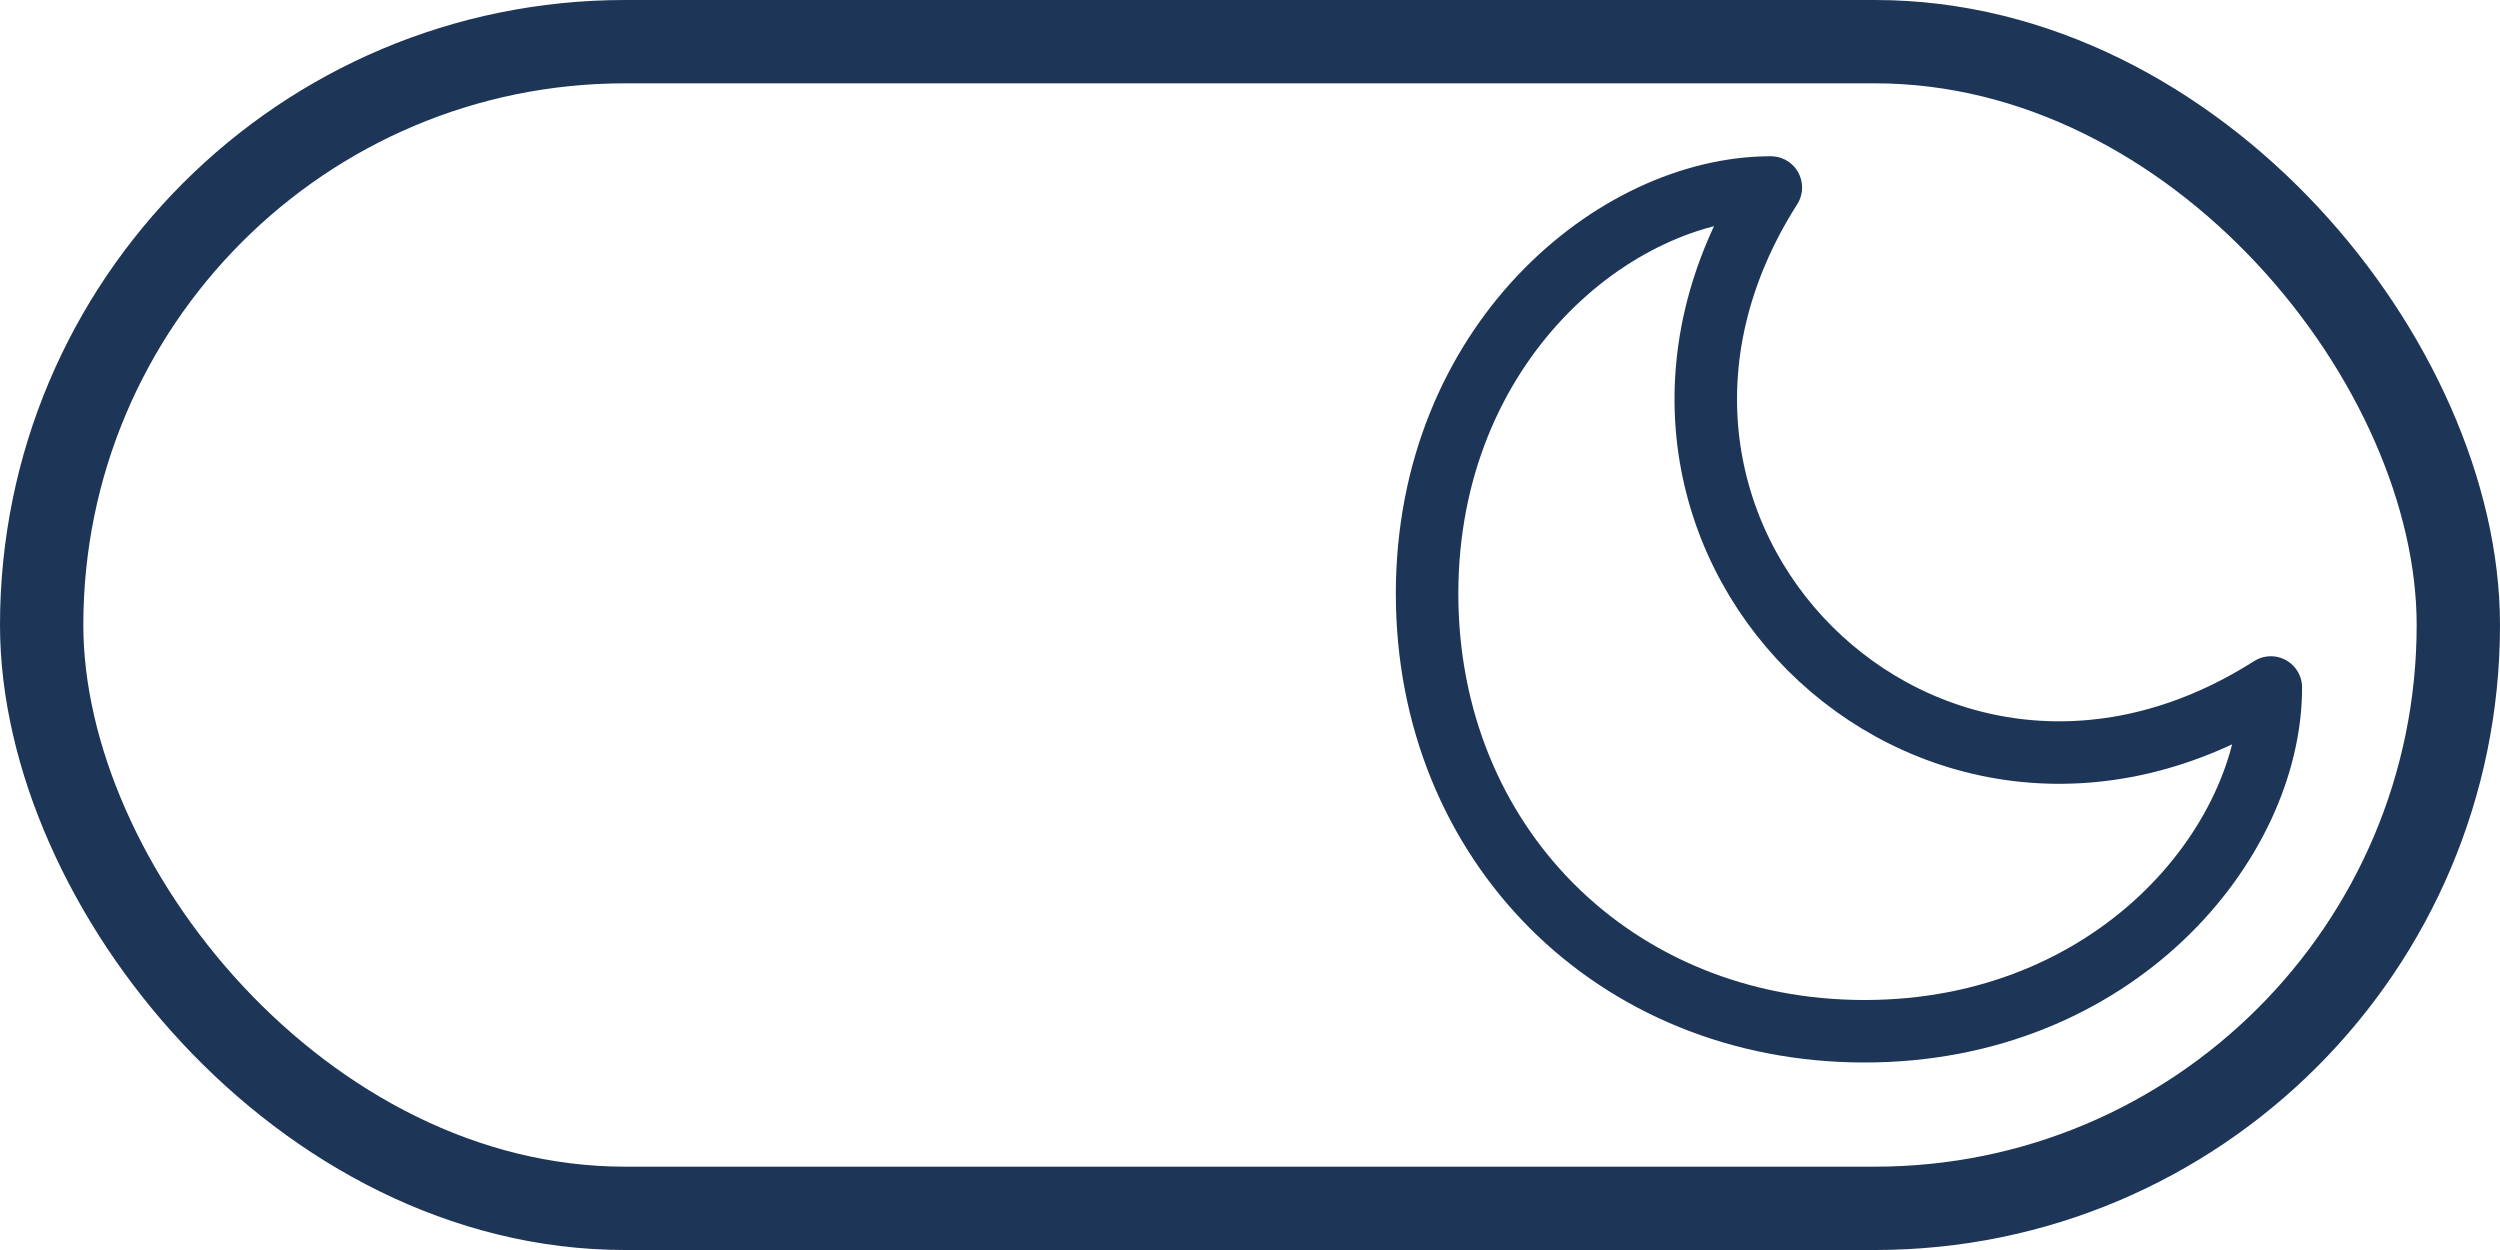 <svg width="60" height="30" viewBox="0 0 60 30" fill="none" xmlns="http://www.w3.org/2000/svg">
<rect x="1" y="1" width="58" height="28" rx="14" stroke="#1D3557" stroke-width="2"/>
<path d="M42.5 4.5C38.75 4.5 34.25 8.25 34.25 14.25C34.25 20.25 38.75 24.75 44.75 24.75C50.75 24.75 54.5 20.25 54.5 16.5C46.25 21.75 37.25 12.75 42.5 4.5Z" stroke="#1D3557" stroke-width="1.5" stroke-linecap="round" stroke-linejoin="round"/>
</svg>
